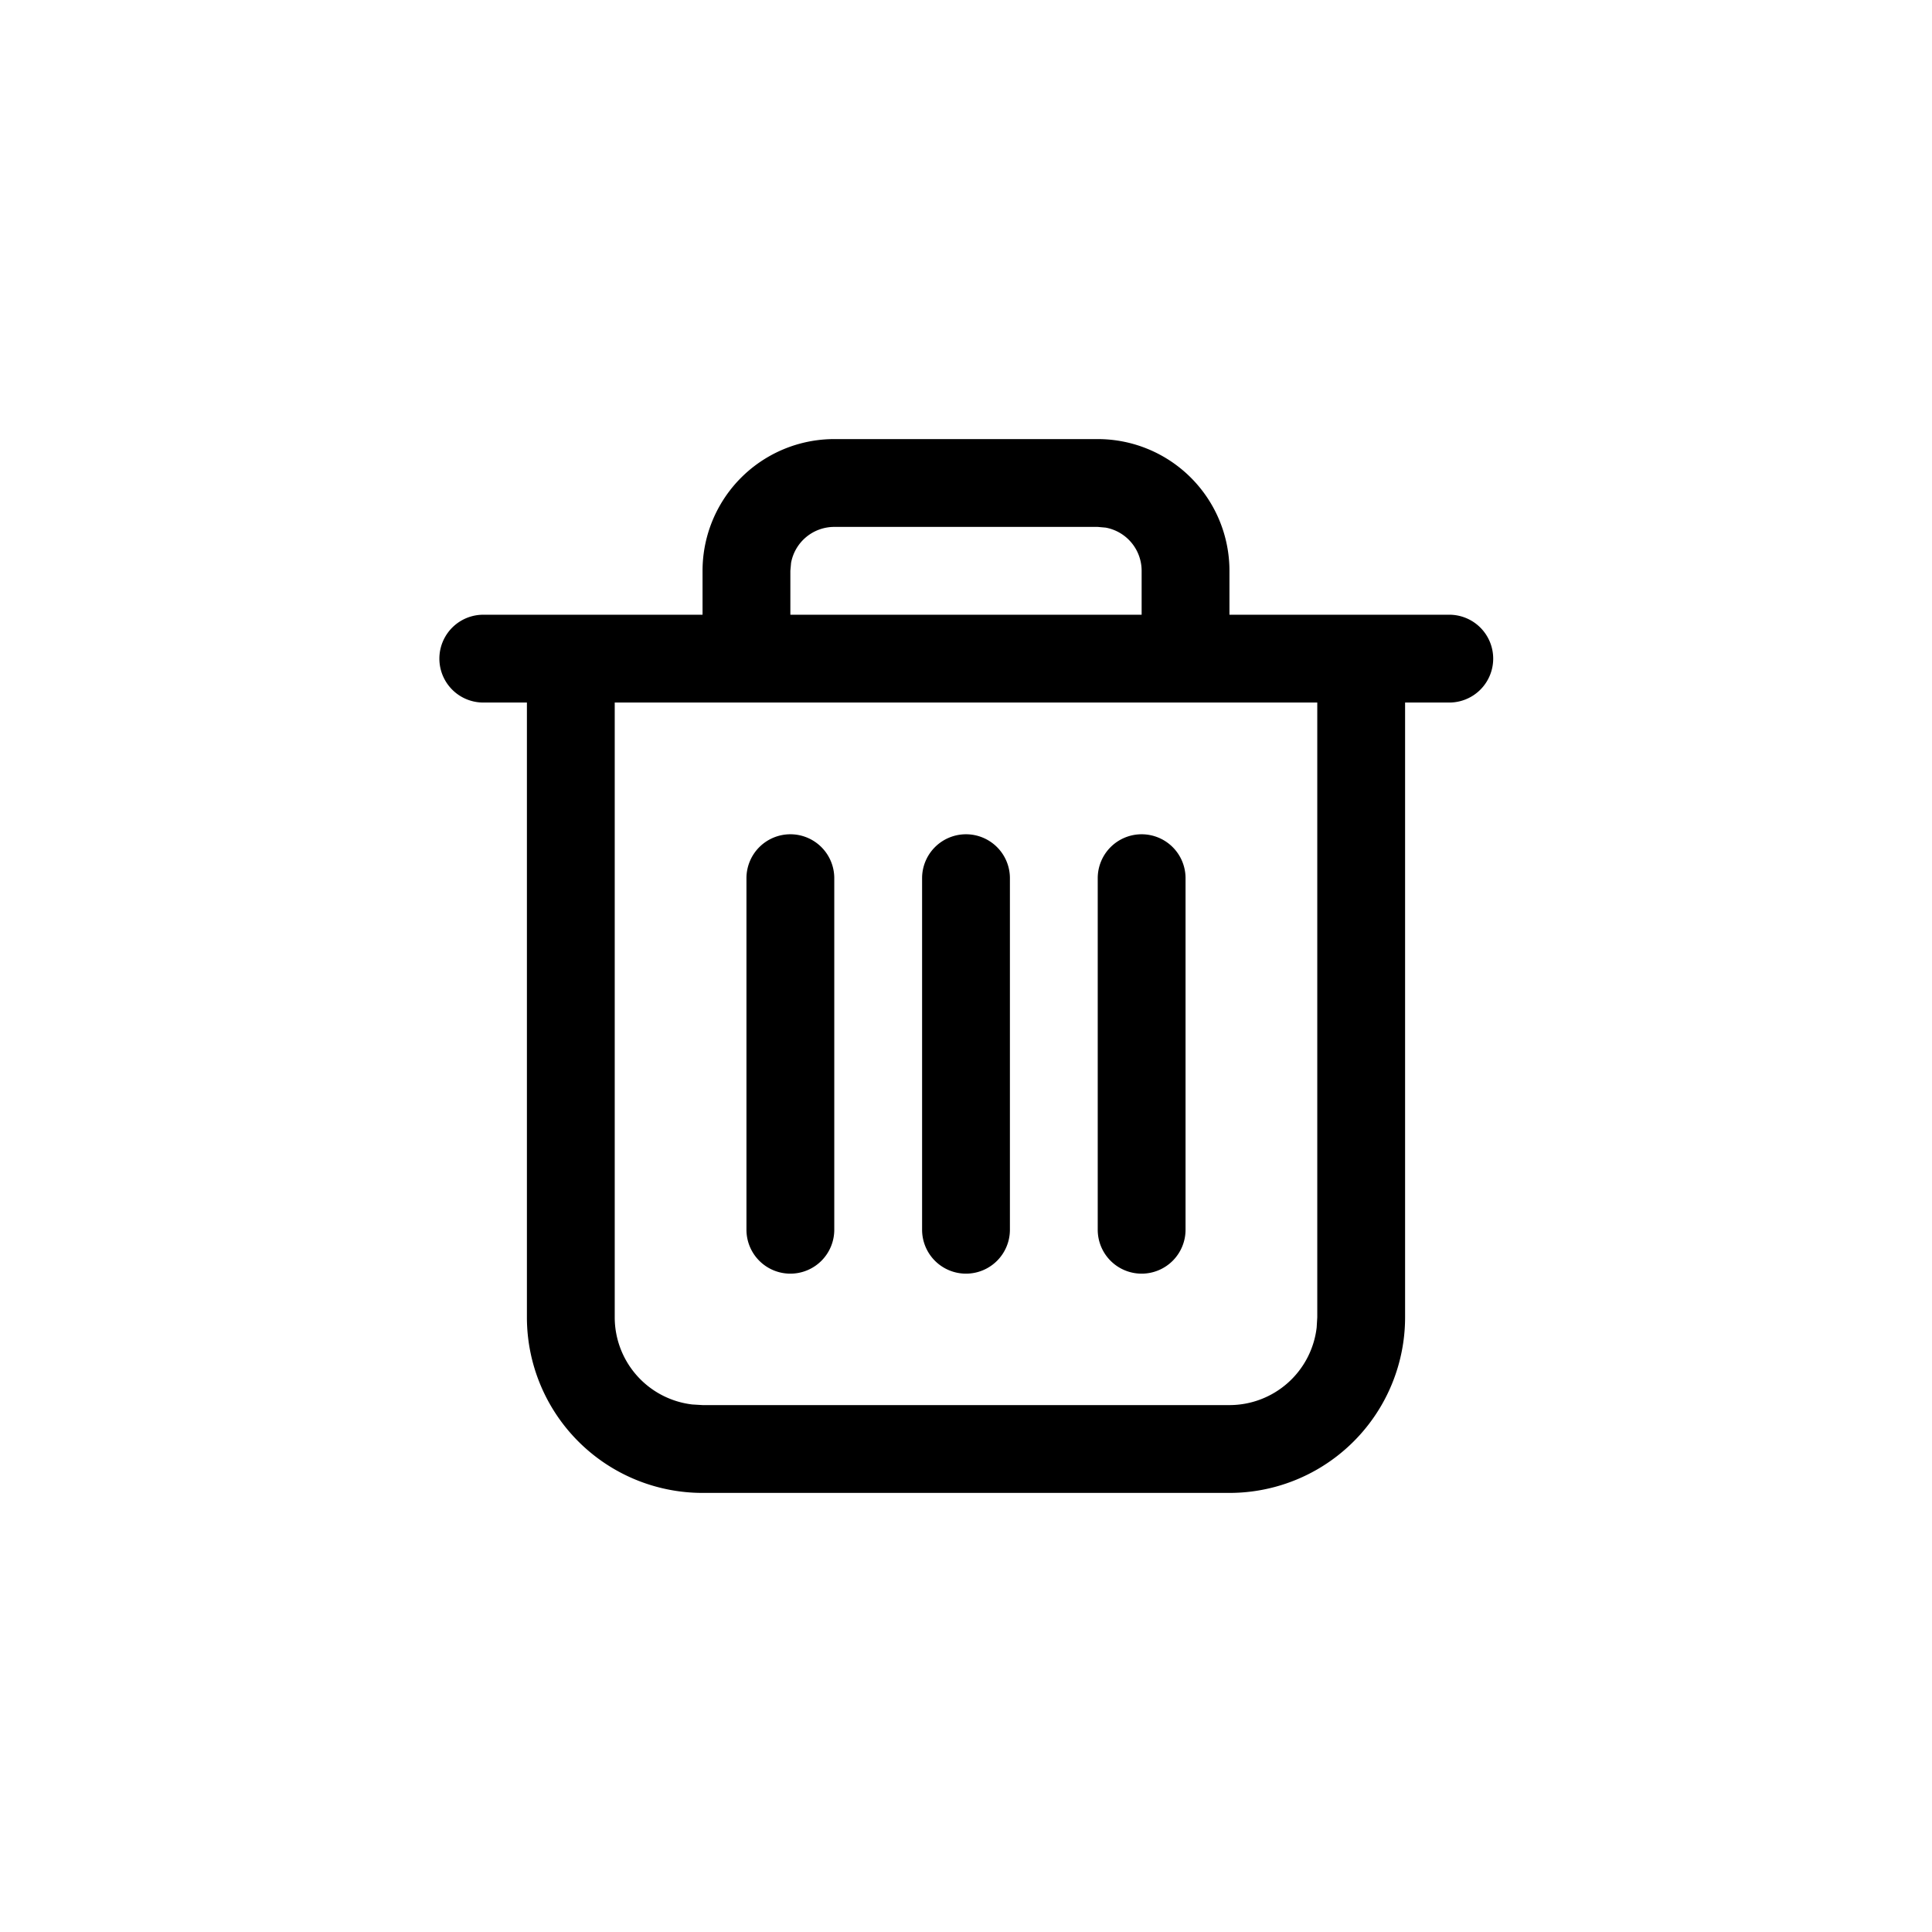 <?xml version="1.0" standalone="no"?><!DOCTYPE svg PUBLIC "-//W3C//DTD SVG 1.1//EN" "http://www.w3.org/Graphics/SVG/1.1/DTD/svg11.dtd"><svg t="1590023874777" class="icon" viewBox="0 0 1024 1024" version="1.1" xmlns="http://www.w3.org/2000/svg" p-id="2190" xmlns:xlink="http://www.w3.org/1999/xlink" width="200" height="200"><defs><style type="text/css"></style></defs><path d="M581.818 232.727A69.818 69.818 0 0 1 651.636 302.545V325.818h116.364a23.273 23.273 0 1 1 0 46.545H744.727v325.818a93.091 93.091 0 0 1-93.091 93.091H372.364a93.091 93.091 0 0 1-93.091-93.091V372.364h-23.273a23.273 23.273 0 0 1 0-46.545H372.364v-23.273A69.818 69.818 0 0 1 442.182 232.727h139.636zM698.182 372.364H325.818v325.818a46.545 46.545 0 0 0 41.1 46.22L372.364 744.727h279.273a46.545 46.545 0 0 0 46.22-41.1L698.182 698.182V372.364zM418.909 442.182a23.273 23.273 0 0 1 23.273 23.273v186.182a23.273 23.273 0 1 1-46.545 0v-186.182a23.273 23.273 0 0 1 23.273-23.273z m93.091 0a23.273 23.273 0 0 1 23.273 23.273v186.182a23.273 23.273 0 1 1-46.545 0v-186.182a23.273 23.273 0 0 1 23.273-23.273z m93.091 0a23.273 23.273 0 0 1 23.273 23.273v186.182a23.273 23.273 0 1 1-46.545 0v-186.182a23.273 23.273 0 0 1 23.273-23.273zM581.818 279.273h-139.636a23.273 23.273 0 0 0-22.9 19.084L418.909 302.545V325.818h186.182v-23.273a23.273 23.273 0 0 0-19.084-22.9L581.818 279.273z" p-id="2191"></path></svg>